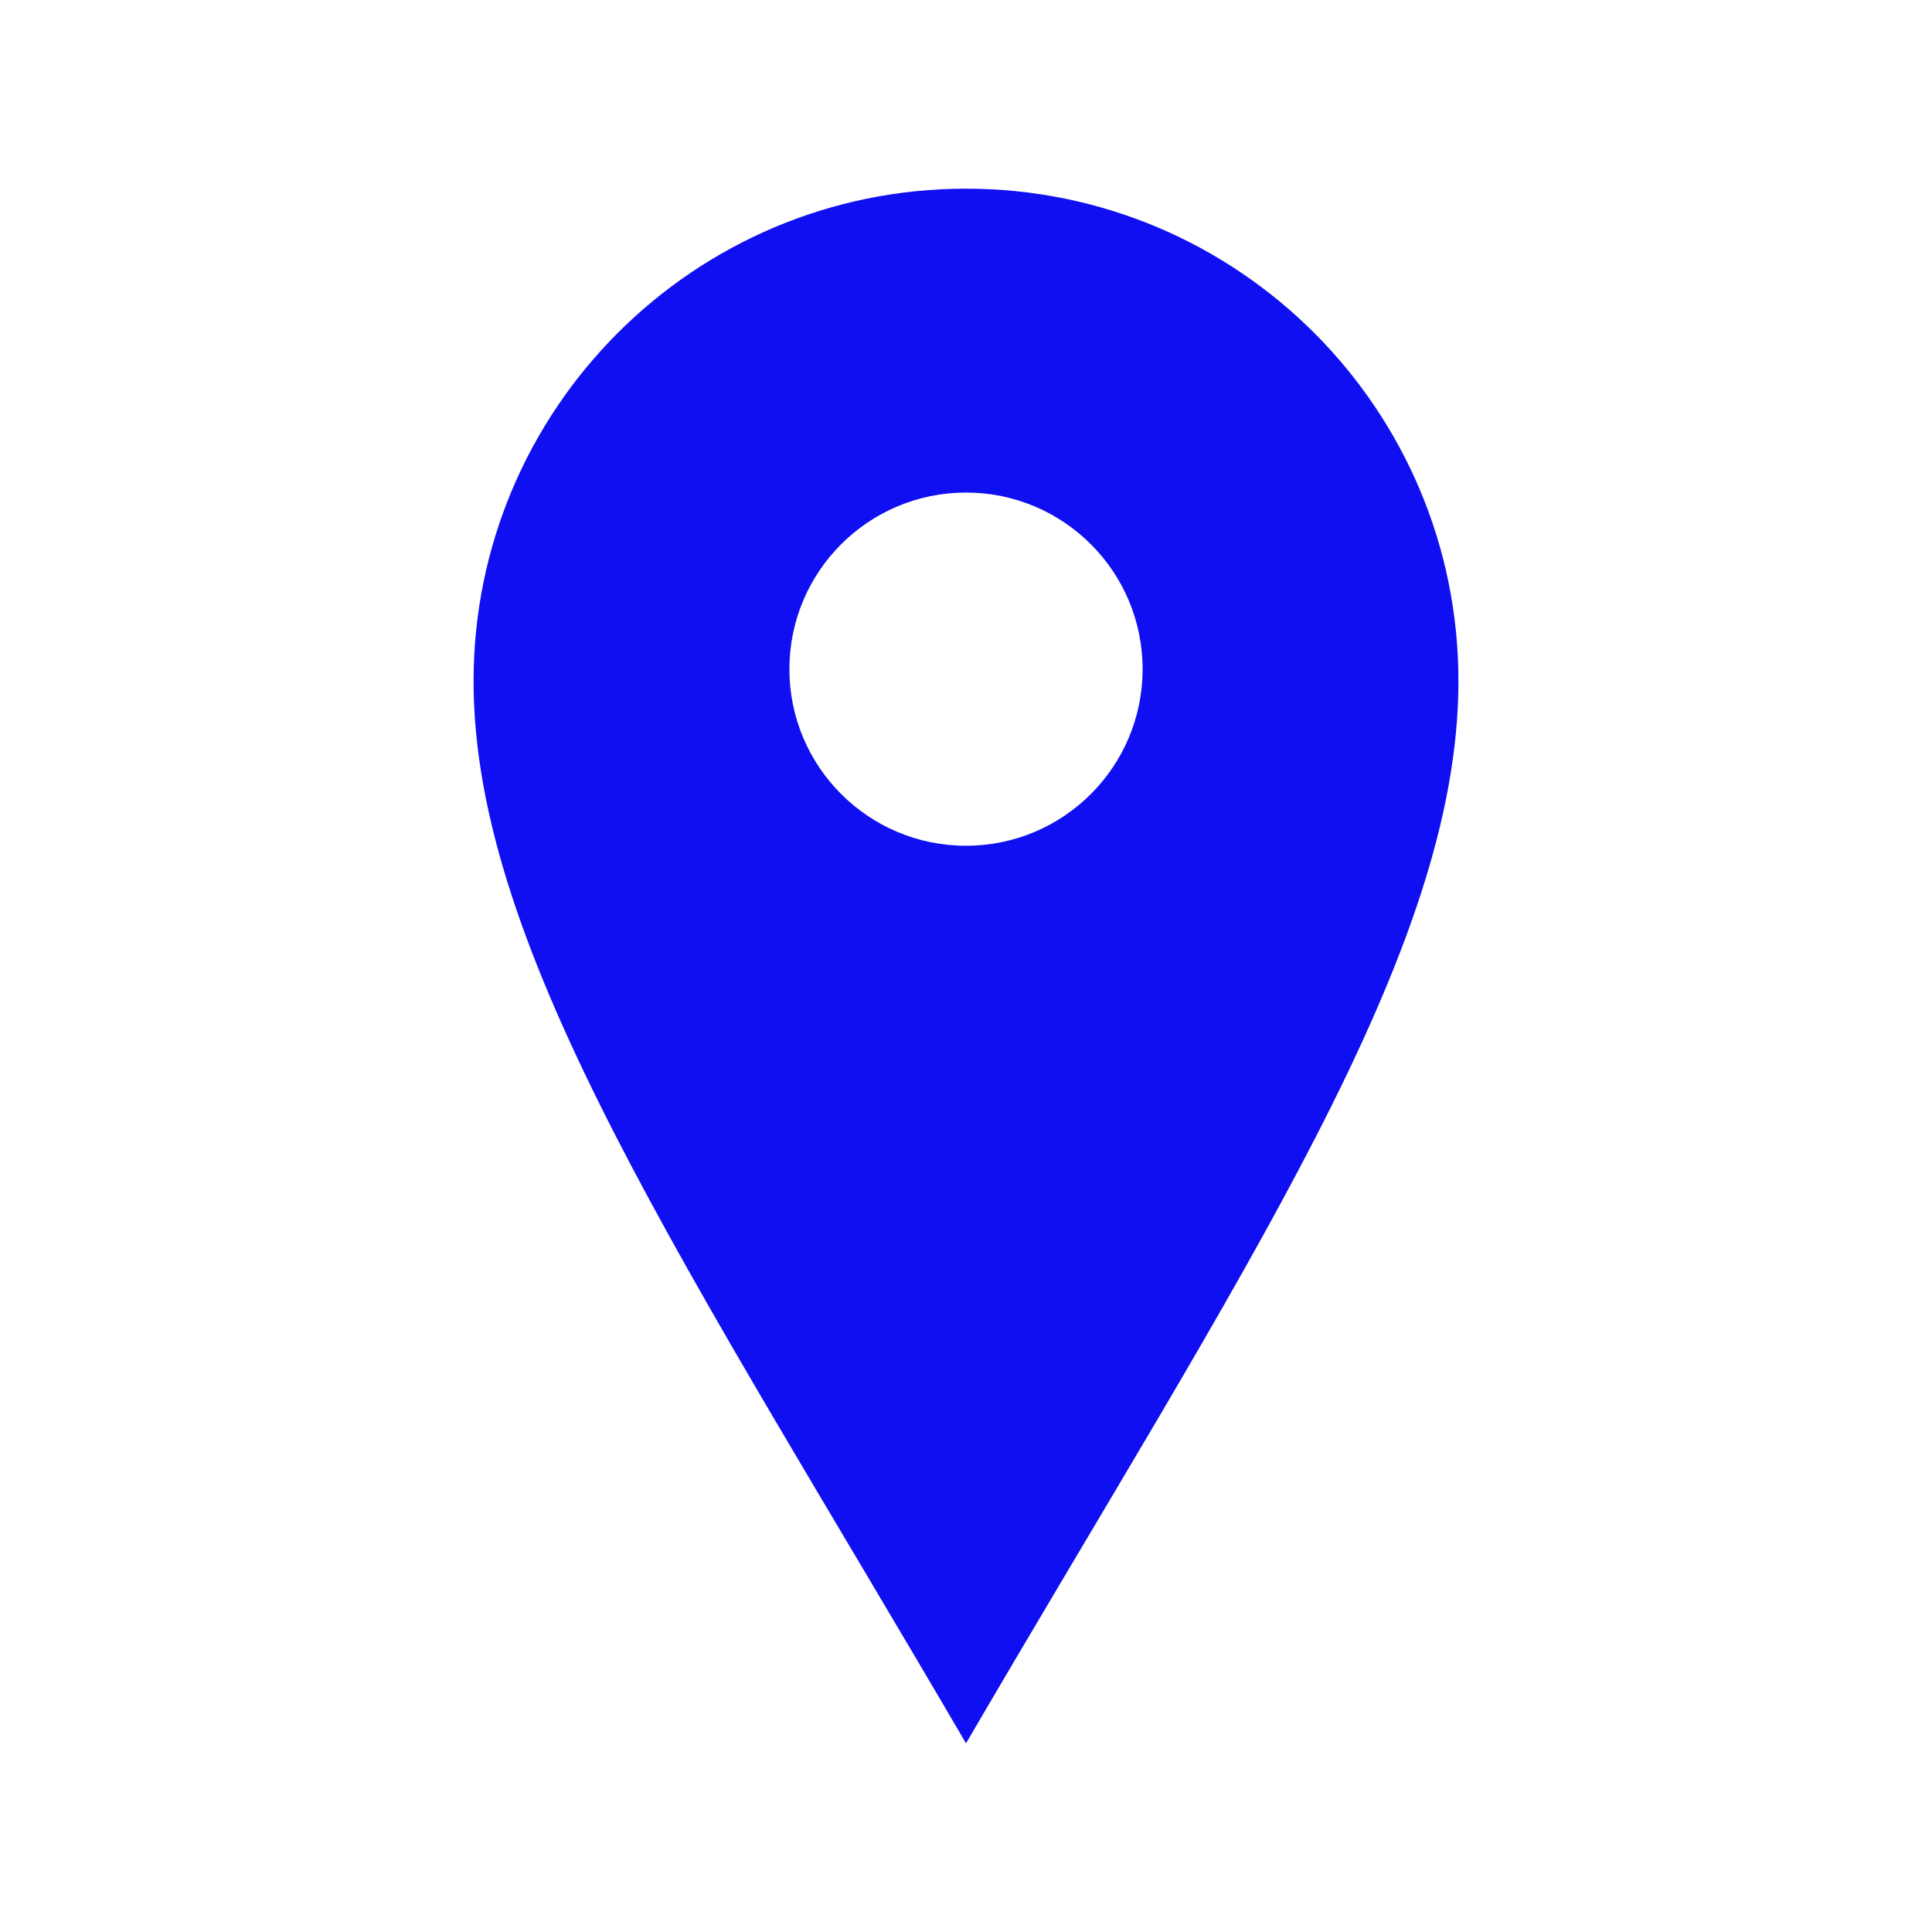<svg xmlns="http://www.w3.org/2000/svg" width="512" height="512" viewBox="0 0  512 512"><path d="M256 50c-72.072 0-130.5 58.427-130.5 130.5 0 72.073 57.114 155.833 130.5 281.5 73.388-125.666 130.5-209.427 130.5-281.5C386.5 108.427 328.074 50 256 50zm0 174.133c-25.848 0-46.8-20.953-46.8-46.8s20.952-46.8 46.8-46.8 46.8 20.953 46.8 46.8-20.952 46.8-46.8 46.8z" fill="#0000f0" fill-opacity="0.941" /></svg>